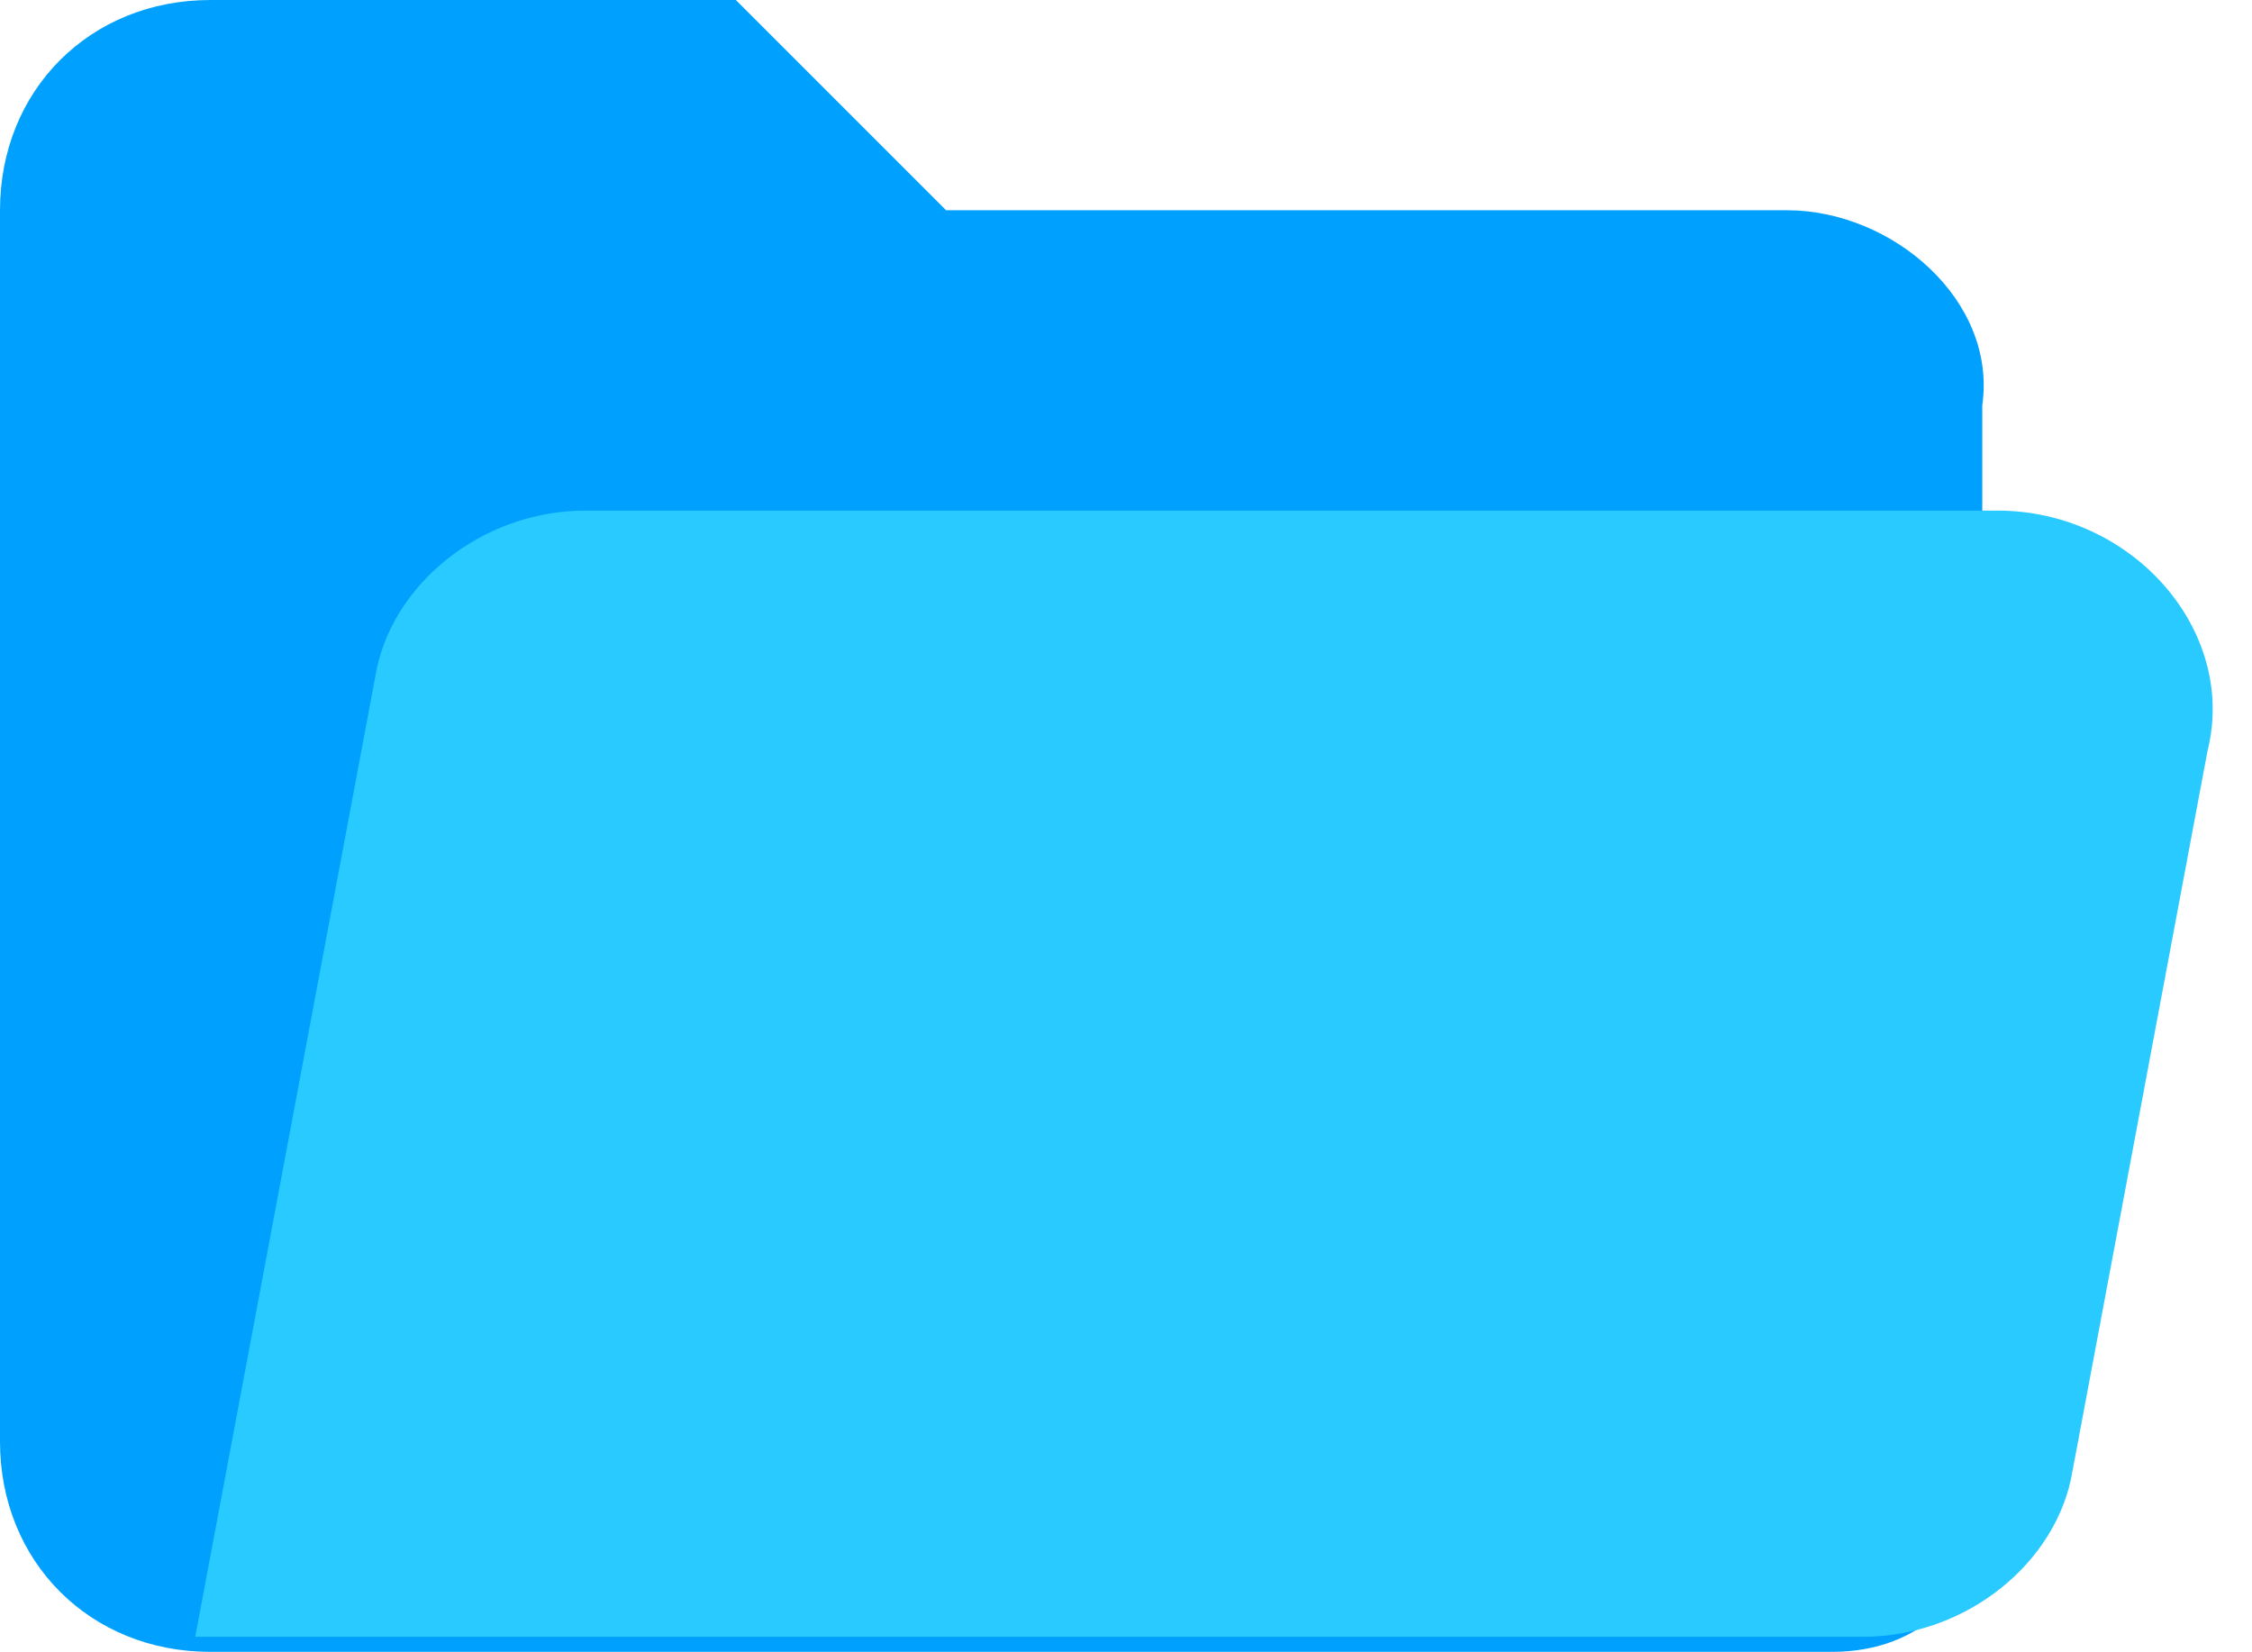 <?xml version="1.0" standalone="no"?><!DOCTYPE svg PUBLIC "-//W3C//DTD SVG 1.1//EN" "http://www.w3.org/Graphics/SVG/1.1/DTD/svg11.dtd"><svg t="1557398986857" class="icon" style="" viewBox="0 0 1396 1024" version="1.1" xmlns="http://www.w3.org/2000/svg" p-id="7655" xmlns:xlink="http://www.w3.org/1999/xlink" width="21.812" height="16"><defs><style type="text/css"></style></defs><path d="M1107.782 130.327h-521.309l-130.327-130.327h-325.818c-74.473 0-130.327 55.855-130.327 130.327v763.345c0 74.473 55.855 130.327 130.327 130.327h1005.382c55.855 0 93.091-37.236 93.091-93.091V251.345c9.309-65.164-55.855-121.018-121.018-121.018z" fill="#00A0FF" p-id="7656"></path><path d="M1238.109 316.509h-875.055c-65.164 0-121.018 46.545-130.327 102.4l-111.709 595.782h1033.309c65.164 0 121.018-46.545 130.327-102.4l83.782-446.836c18.618-74.473-46.545-148.945-130.327-148.945z" fill="#28CAFF" p-id="7657"></path></svg>